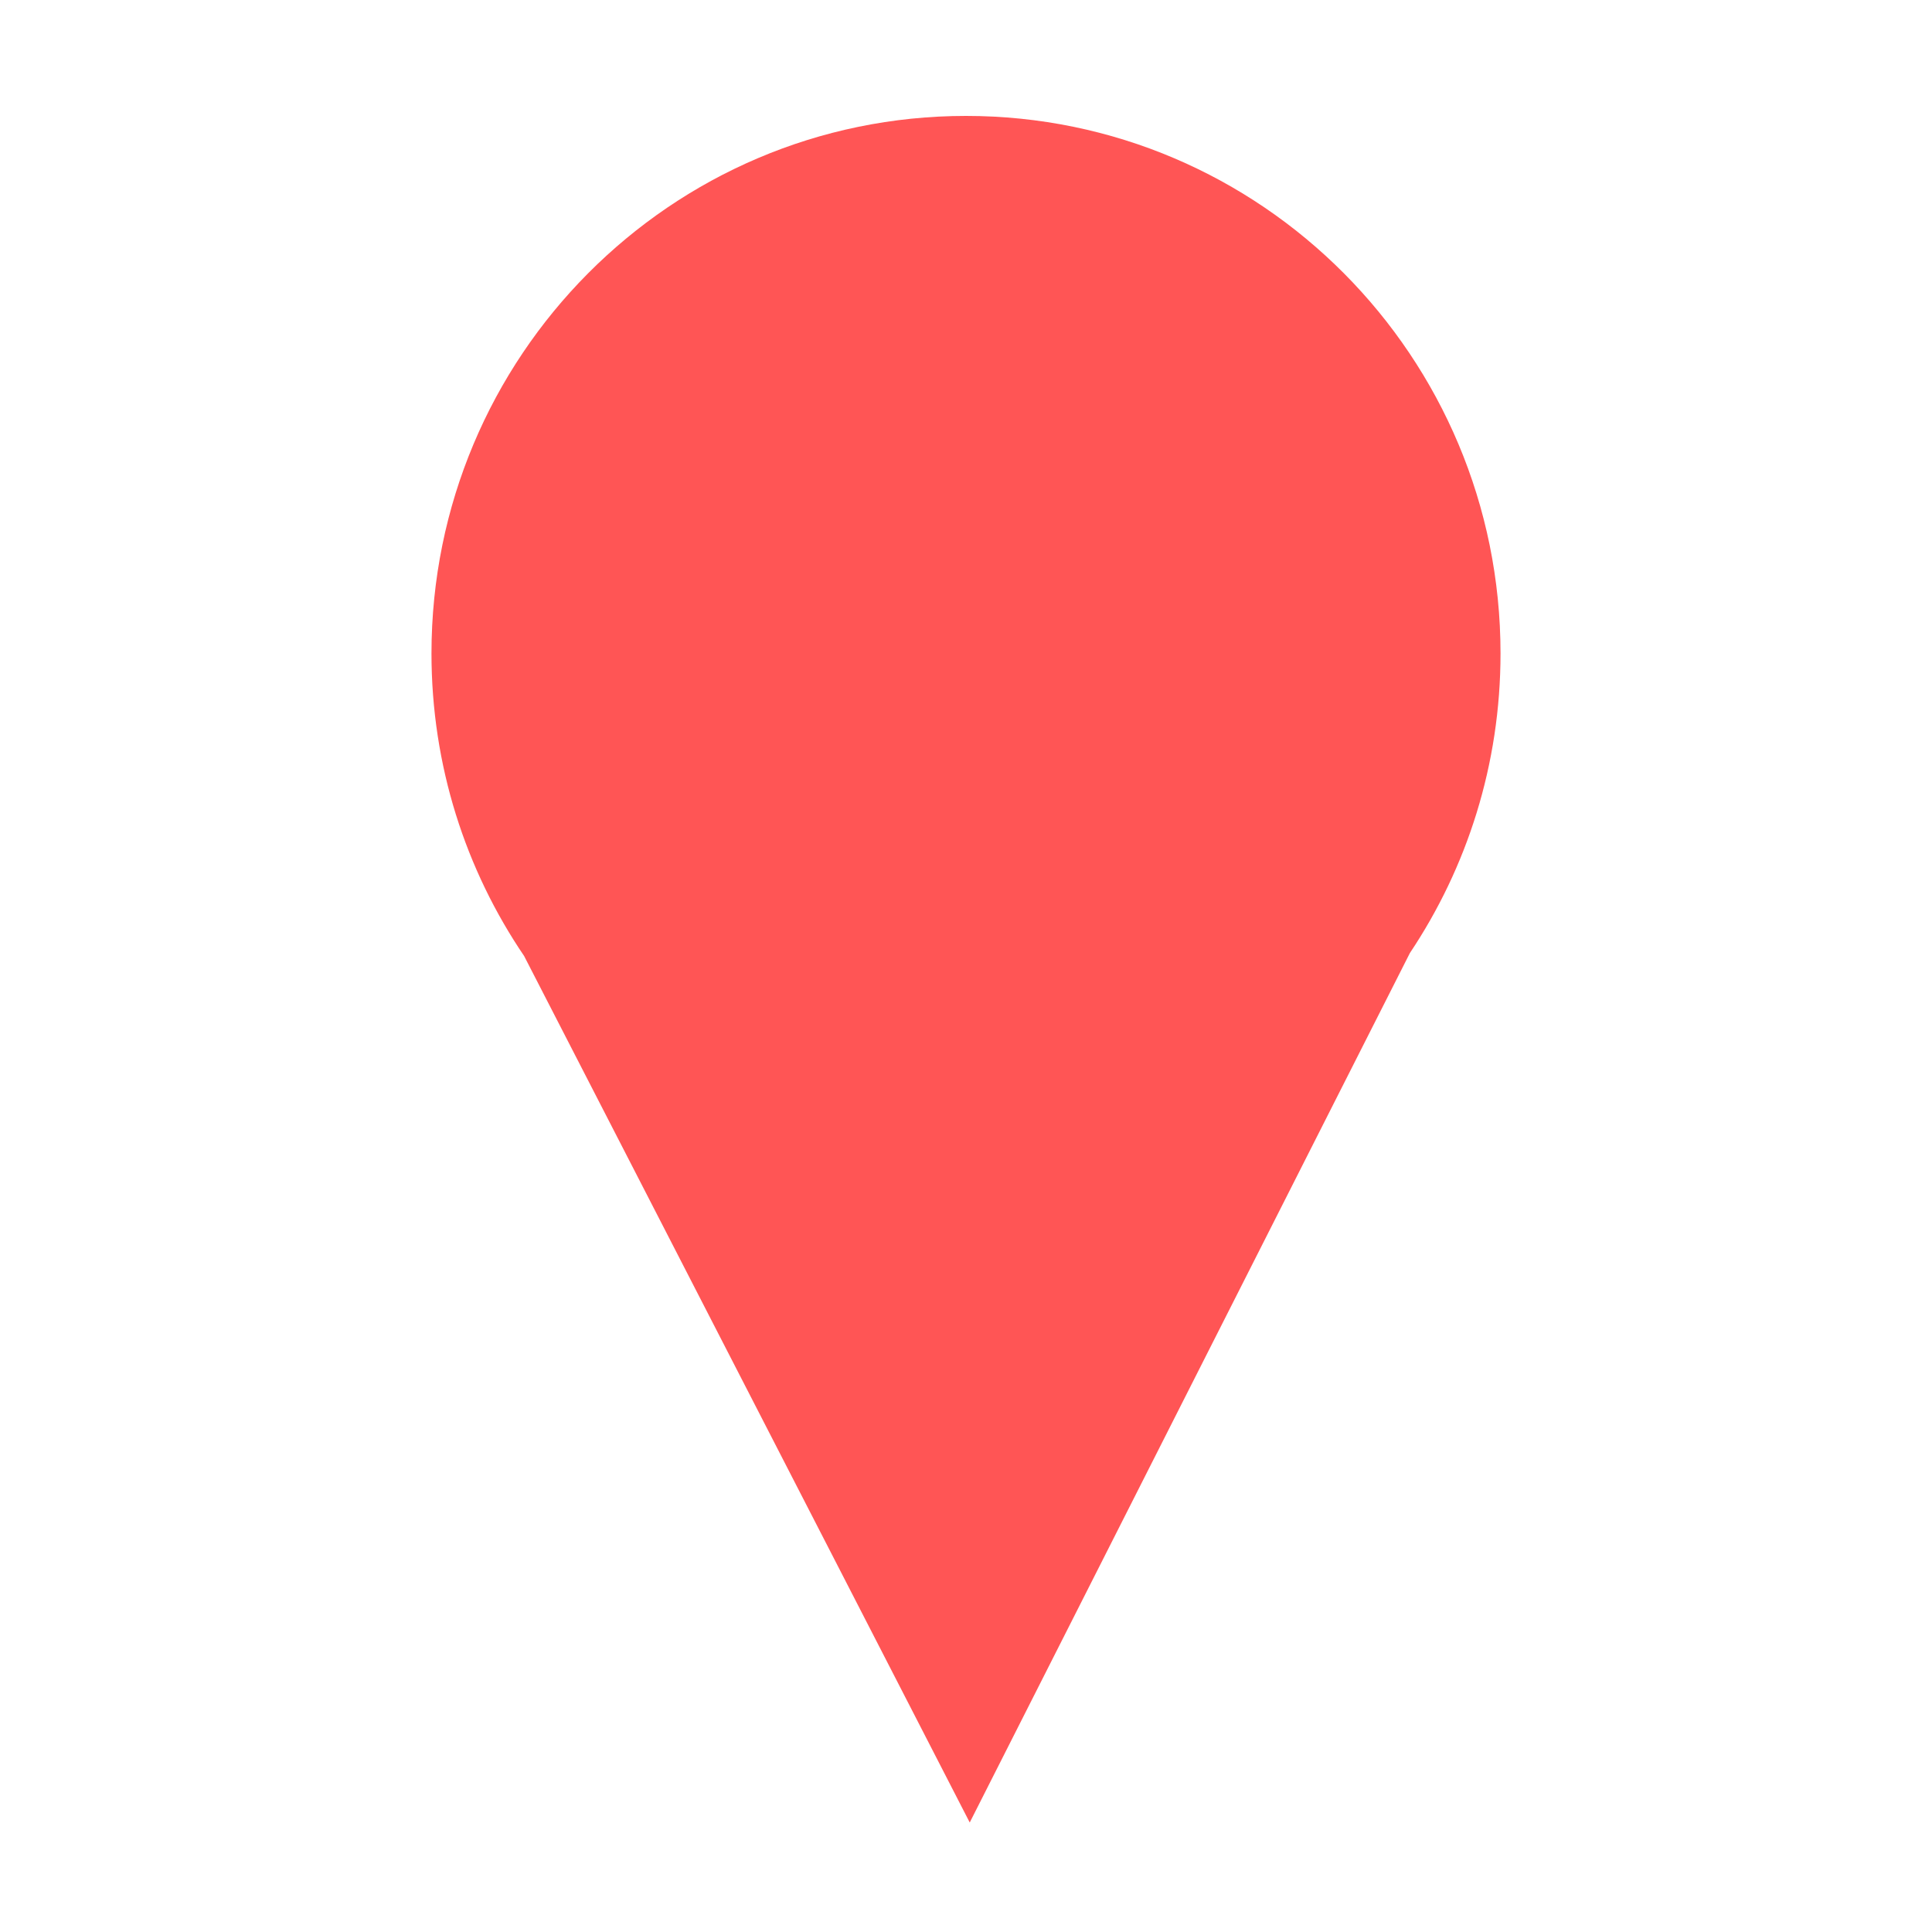 <?xml version="1.0" encoding="UTF-8"?>
<svg width="300px" height="300px" viewBox="0 0 300 300" version="1.1" xmlns="http://www.w3.org/2000/svg" xmlns:xlink="http://www.w3.org/1999/xlink">
    <!-- Generator: Sketch 53.2 (72643) - https://sketchapp.com -->
    <title>ICON</title>
    <desc>Created with Sketch.</desc>
    <g id="ICON" stroke="none" stroke-width="1" fill="none" fill-rule="evenodd">
        <g id="Group" transform="translate(67, 18)" fill="#FF5555">
            <path d="M14.386,130.45 C5.308,117.067 0,100.891 0,83.469 C0,37.37 37.16,0 83,0 C128.84,0 166,37.37 166,83.469 C166,100.687 160.816,116.688 151.932,129.978 L83.58,265 L14.386,130.45 Z" id="Combined-Shape"></path>
        </g>
    </g>
</svg>